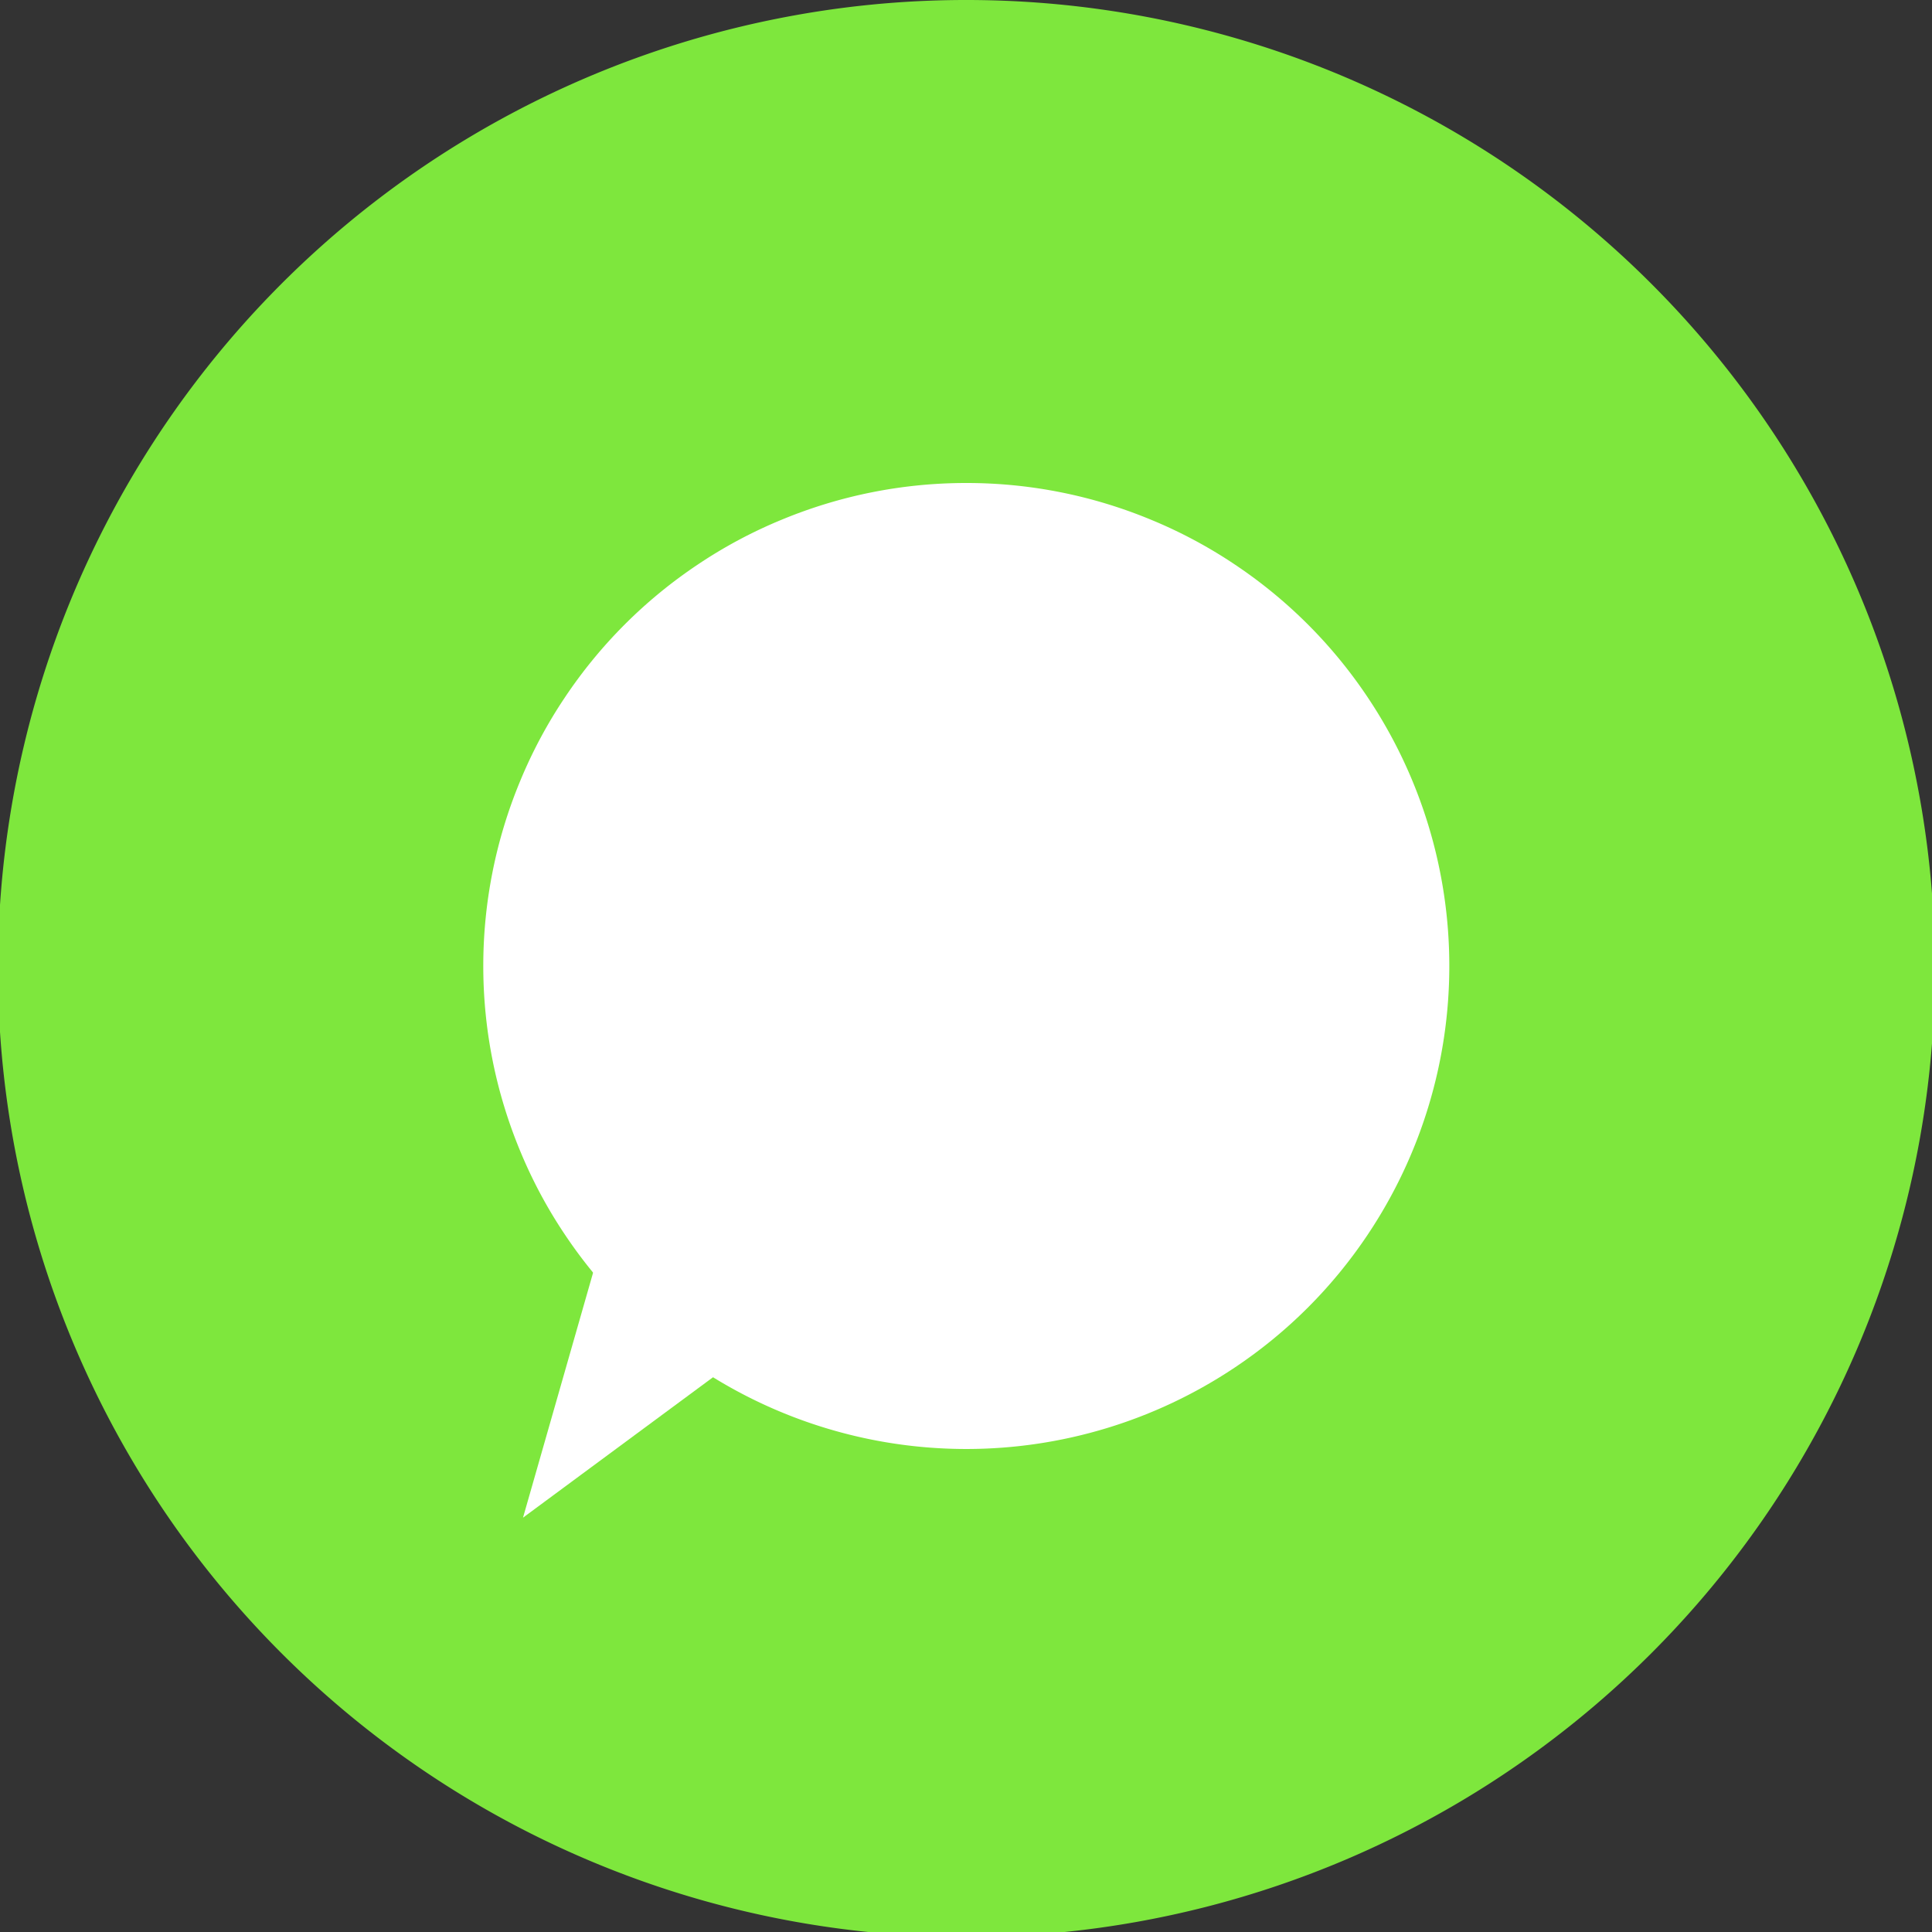 <svg xmlns="http://www.w3.org/2000/svg" width="24" height="24" viewBox="0 0 24 24">
  <rect x="0" y="0" width="24" height="24" fill="#333333" stroke="none"/>
  <g id="Group_12817" data-name="Group 12817" transform="translate(-328 -772)">
    <path id="Konture_16574" data-name="Konture 16574" d="M340,772a12.031,12.031,0,1,1-2.341.231A11.951,11.951,0,0,1,340,772Z" fill="#7ee73d"/>
    <g id="Group_12816" data-name="Group 12816">
      <path id="Konture_16576" data-name="Konture 16576" d="M340,778a5.974,5.974,0,0,1,2.3.457,5.9,5.9,0,0,1,1.037.554,5.971,5.971,0,0,1,1.656,1.656,6,6,0,0,1,0,6.666,5.971,5.971,0,0,1-1.656,1.656,6,6,0,0,1-6.666,0,5.971,5.971,0,0,1-1.656-1.656,5.9,5.9,0,0,1-.554-1.037,5.989,5.989,0,0,1,0-4.592,5.9,5.9,0,0,1,.554-1.037,5.971,5.971,0,0,1,1.656-1.656,5.9,5.9,0,0,1,1.037-.554A5.974,5.974,0,0,1,340,778Z" fill="#fff"/>
      <path id="Konture_16578" data-name="Konture 16578" d="M337.256,788.814l-2.759,2.039,1.208-4.223Z" fill="#fff"/>
    </g>
  </g>
</svg>
